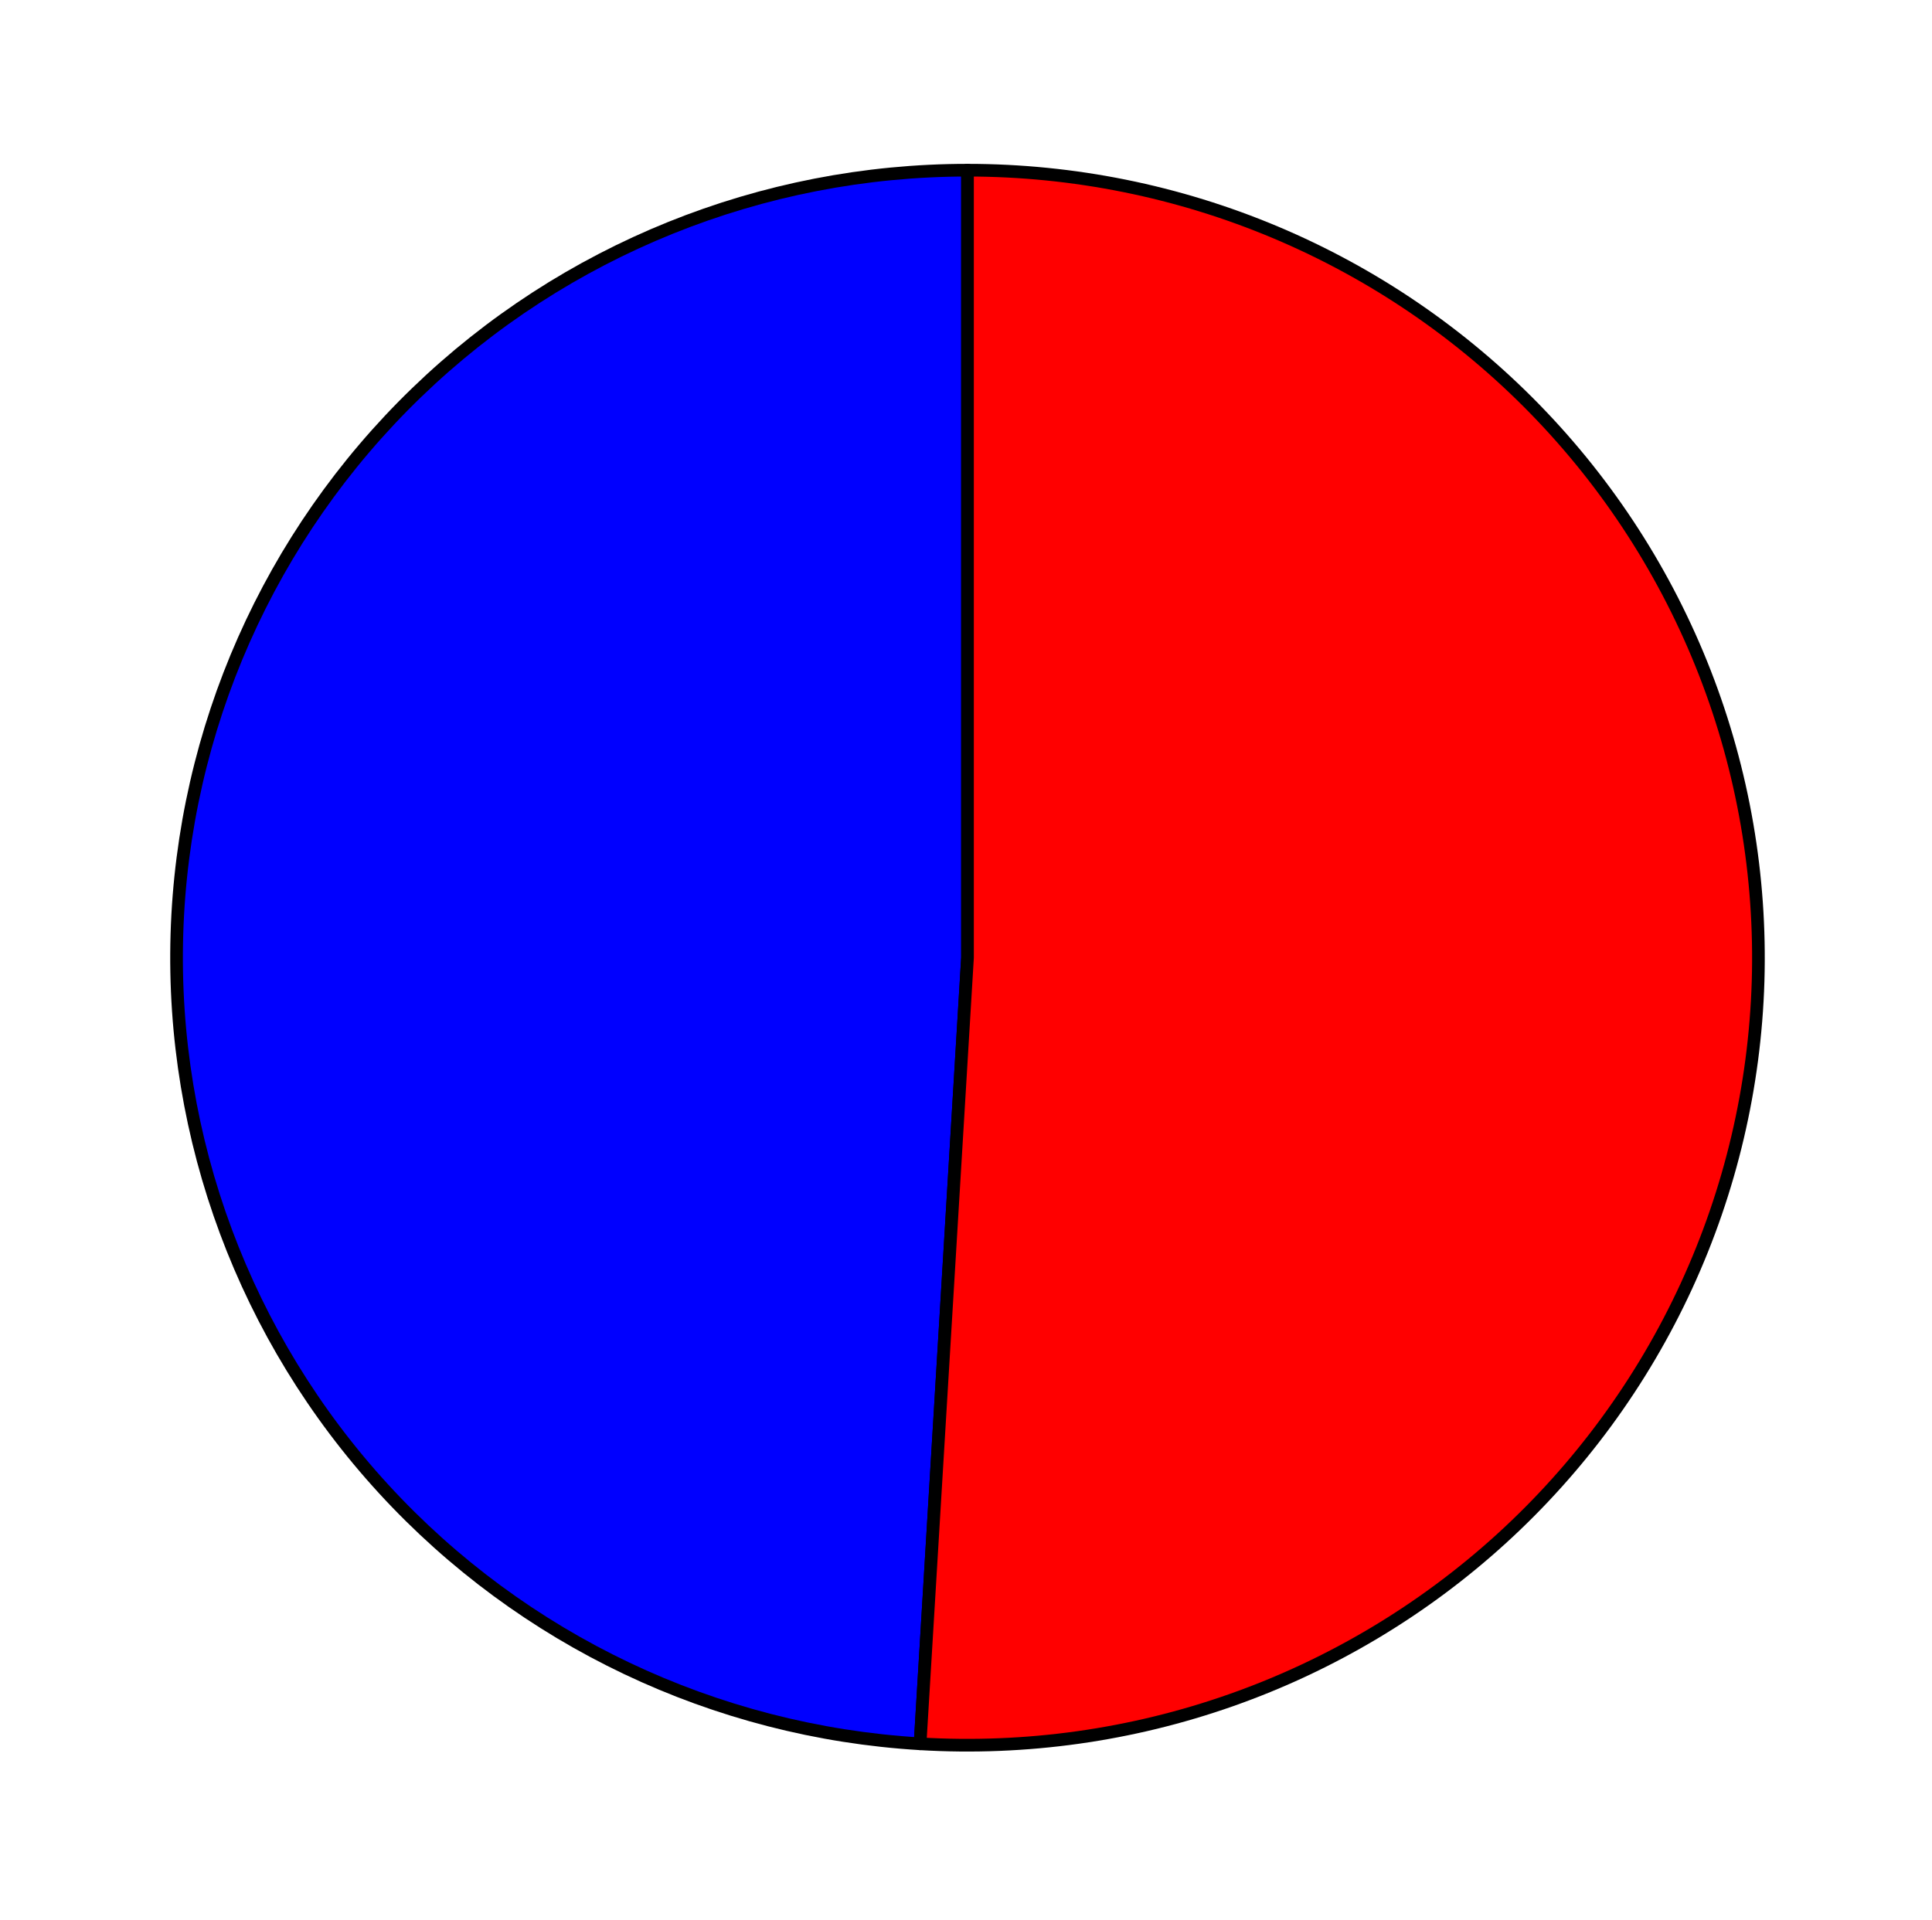 <?xml version="1.0" encoding="utf-8" standalone="no"?>
<!DOCTYPE svg PUBLIC "-//W3C//DTD SVG 1.1//EN"
  "http://www.w3.org/Graphics/SVG/1.1/DTD/svg11.dtd">
<svg xmlns:xlink="http://www.w3.org/1999/xlink" width="152.491pt" height="151.6pt" viewBox="0 0 152.491 151.6" xmlns="http://www.w3.org/2000/svg" version="1.1">
 <defs>
  <style type="text/css">*{stroke-linejoin: round; stroke-linecap: butt}</style>
 </defs>
 <g id="figure_1">
  <g id="patch_1">
   <path d="M 0 151.6 
L 152.491 151.6 
L 152.491 0 
L 0 0 
L 0 151.6 
z
" style="fill: none"/>
  </g>
  <g id="axes_1">
   <g id="patch_2">
    <path d="M 76.364 13.436 
C 60.136 13.436 44.532 19.737 32.887 30.991 
C 21.242 42.246 14.45 57.59 13.963 73.742 
C 13.477 89.895 19.333 105.617 30.28 117.546 
C 41.226 129.475 56.423 136.696 72.621 137.665 
L 76.364 75.607 
L 76.364 13.436 
z
" style="fill: #0000ff; stroke: #000000; stroke-linejoin: miter"/>
   </g>
   <g id="patch_3">
    <path d="M 72.621 137.665 
C 80.962 138.164 89.319 136.99 97.195 134.213 
C 105.072 131.437 112.309 127.113 118.477 121.5 
C 124.645 115.887 129.619 109.097 133.104 101.534 
C 136.588 93.971 138.513 85.788 138.764 77.471 
C 139.014 69.154 137.585 60.87 134.562 53.113 
C 131.539 45.356 126.983 38.281 121.164 32.31 
C 115.345 26.338 108.381 21.591 100.686 18.349 
C 92.99 15.107 84.719 13.436 76.364 13.436 
L 76.364 75.607 
L 72.621 137.665 
z
" style="fill: #ff0000; stroke: #000000; stroke-linejoin: miter"/>
   </g>
   <g id="matplotlib.axis_1"/>
   <g id="matplotlib.axis_2"/>
  </g>
 </g>
</svg>

